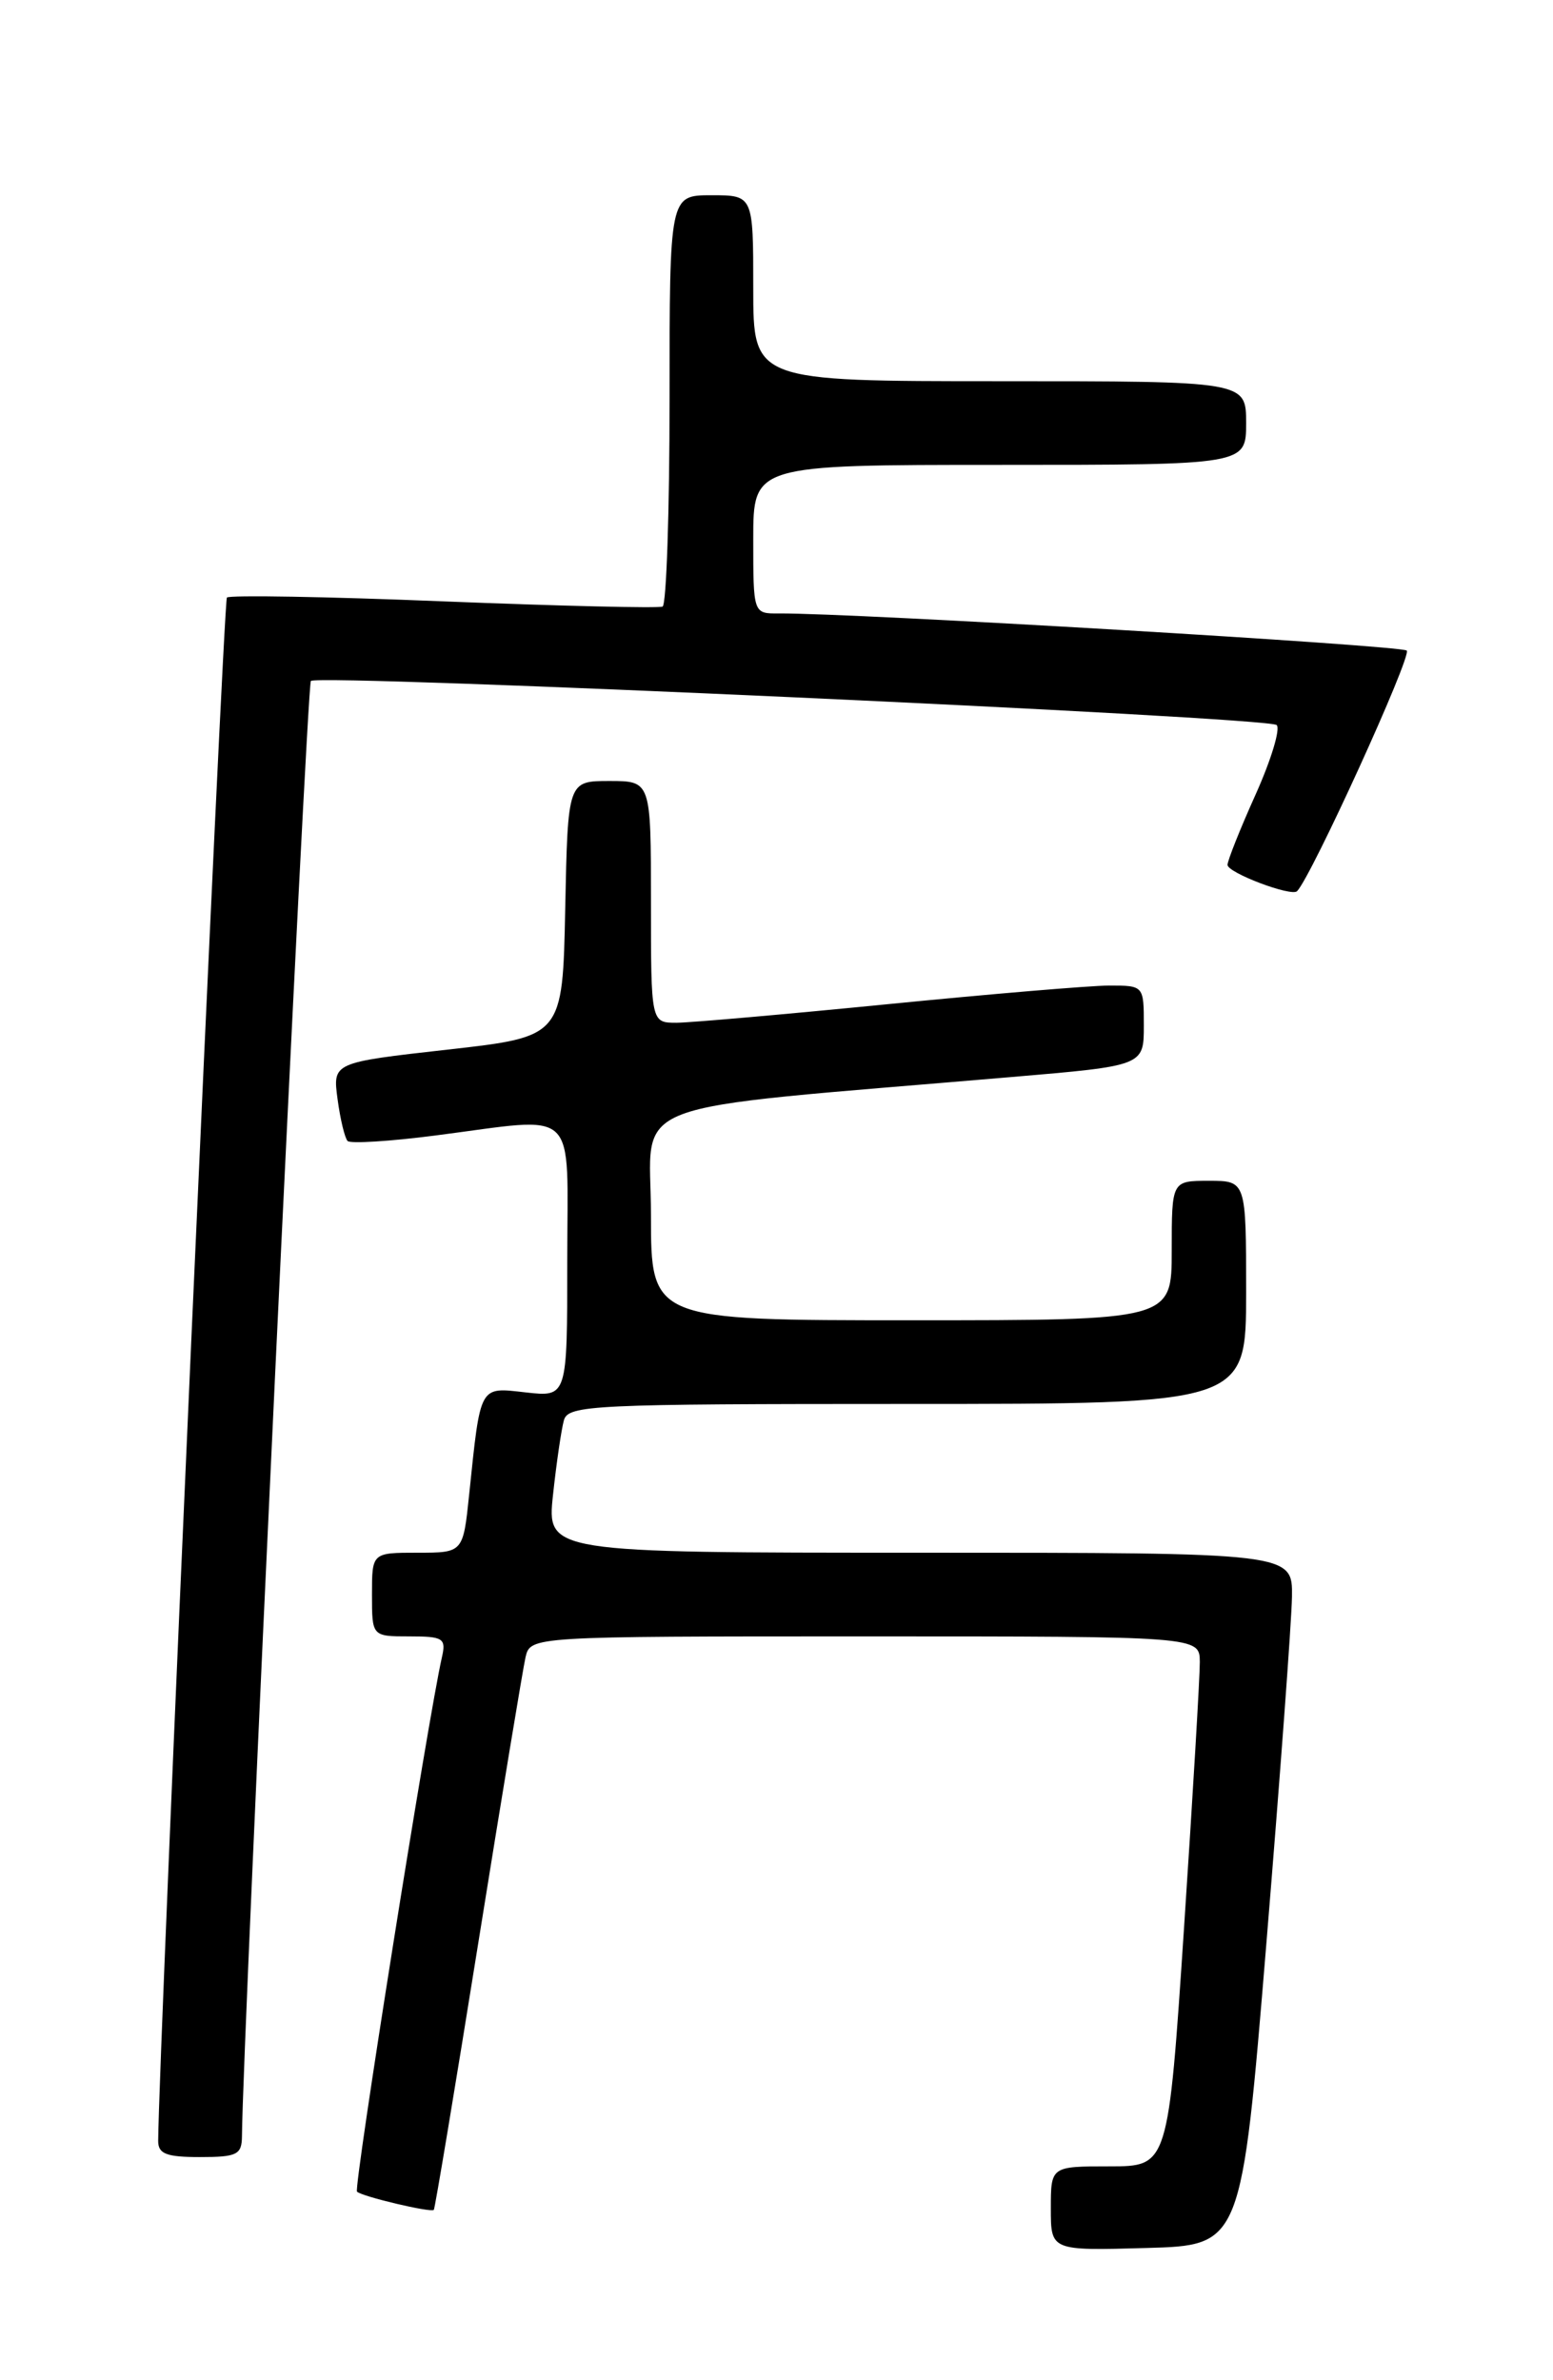 <?xml version="1.0" encoding="UTF-8" standalone="no"?>
<!DOCTYPE svg PUBLIC "-//W3C//DTD SVG 1.1//EN" "http://www.w3.org/Graphics/SVG/1.1/DTD/svg11.dtd" >
<svg xmlns="http://www.w3.org/2000/svg" xmlns:xlink="http://www.w3.org/1999/xlink" version="1.1" viewBox="0 0 167 256">
 <g >
 <path fill="currentColor"
d=" M 136.18 209.00 C 137.65 191.12 138.89 174.36 138.93 171.75 C 139.00 167.00 139.00 167.00 98.90 167.00 C 58.80 167.00 58.80 167.00 59.47 160.75 C 59.84 157.31 60.37 153.71 60.64 152.75 C 61.10 151.12 63.73 151.00 97.57 151.00 C 134.00 151.00 134.00 151.00 134.00 139.00 C 134.00 127.00 134.00 127.00 130.00 127.00 C 126.00 127.00 126.00 127.00 126.00 134.50 C 126.00 142.00 126.00 142.00 98.00 142.00 C 70.00 142.00 70.00 142.00 70.00 130.65 C 70.00 117.95 65.96 119.50 108.75 115.84 C 123.00 114.63 123.00 114.63 123.00 110.31 C 123.00 106.00 123.00 106.00 119.25 106.00 C 117.19 106.01 106.50 106.91 95.50 108.00 C 84.50 109.09 74.26 109.99 72.75 110.00 C 70.00 110.00 70.00 110.00 70.00 97.00 C 70.00 84.00 70.00 84.00 65.53 84.00 C 61.06 84.00 61.06 84.00 60.78 97.75 C 60.50 111.50 60.50 111.50 48.14 112.89 C 35.77 114.28 35.77 114.28 36.30 118.22 C 36.59 120.39 37.08 122.41 37.38 122.72 C 37.69 123.02 41.92 122.76 46.79 122.13 C 62.47 120.12 61.00 118.72 61.00 135.63 C 61.00 150.26 61.00 150.26 56.55 149.76 C 51.50 149.19 51.69 148.84 50.45 160.75 C 49.80 167.00 49.80 167.00 44.90 167.00 C 40.00 167.00 40.00 167.00 40.00 171.50 C 40.00 176.00 40.00 176.00 44.02 176.00 C 47.67 176.00 47.99 176.20 47.52 178.25 C 46.05 184.70 38.00 235.33 38.39 235.72 C 38.91 236.24 46.33 238.00 46.65 237.68 C 46.77 237.56 48.92 224.65 51.43 208.98 C 53.94 193.32 56.23 179.49 56.51 178.25 C 57.04 176.00 57.04 176.00 93.02 176.00 C 129.00 176.00 129.00 176.00 129.02 178.75 C 129.03 180.26 128.27 193.09 127.33 207.25 C 125.62 233.00 125.62 233.00 119.31 233.00 C 113.00 233.00 113.00 233.00 113.00 237.53 C 113.00 242.07 113.00 242.07 123.25 241.78 C 133.50 241.50 133.50 241.50 136.18 209.00 Z  M 26.02 229.75 C 26.09 219.39 32.99 73.68 33.43 73.24 C 34.21 72.46 136.30 77.12 137.28 77.98 C 137.71 78.36 136.70 81.71 135.03 85.43 C 133.36 89.14 132.00 92.56 132.00 93.02 C 132.00 93.87 138.87 96.47 139.48 95.85 C 141.03 94.26 151.87 70.49 151.27 69.97 C 150.61 69.41 91.75 65.92 83.75 65.98 C 81.00 66.00 81.00 66.00 81.00 58.00 C 81.00 50.00 81.00 50.00 107.50 50.00 C 134.00 50.00 134.00 50.00 134.00 45.50 C 134.00 41.00 134.00 41.00 107.50 41.00 C 81.00 41.00 81.00 41.00 81.00 31.00 C 81.00 21.00 81.00 21.00 76.50 21.00 C 72.00 21.00 72.00 21.00 72.00 42.94 C 72.00 55.01 71.66 65.04 71.25 65.24 C 70.84 65.43 60.24 65.18 47.70 64.68 C 35.16 64.17 24.68 63.99 24.40 64.27 C 24.02 64.65 17.06 220.92 17.01 230.25 C 17.00 231.66 17.88 232.00 21.50 232.00 C 25.50 232.00 26.00 231.75 26.02 229.75 Z "/>
</g>
</svg>